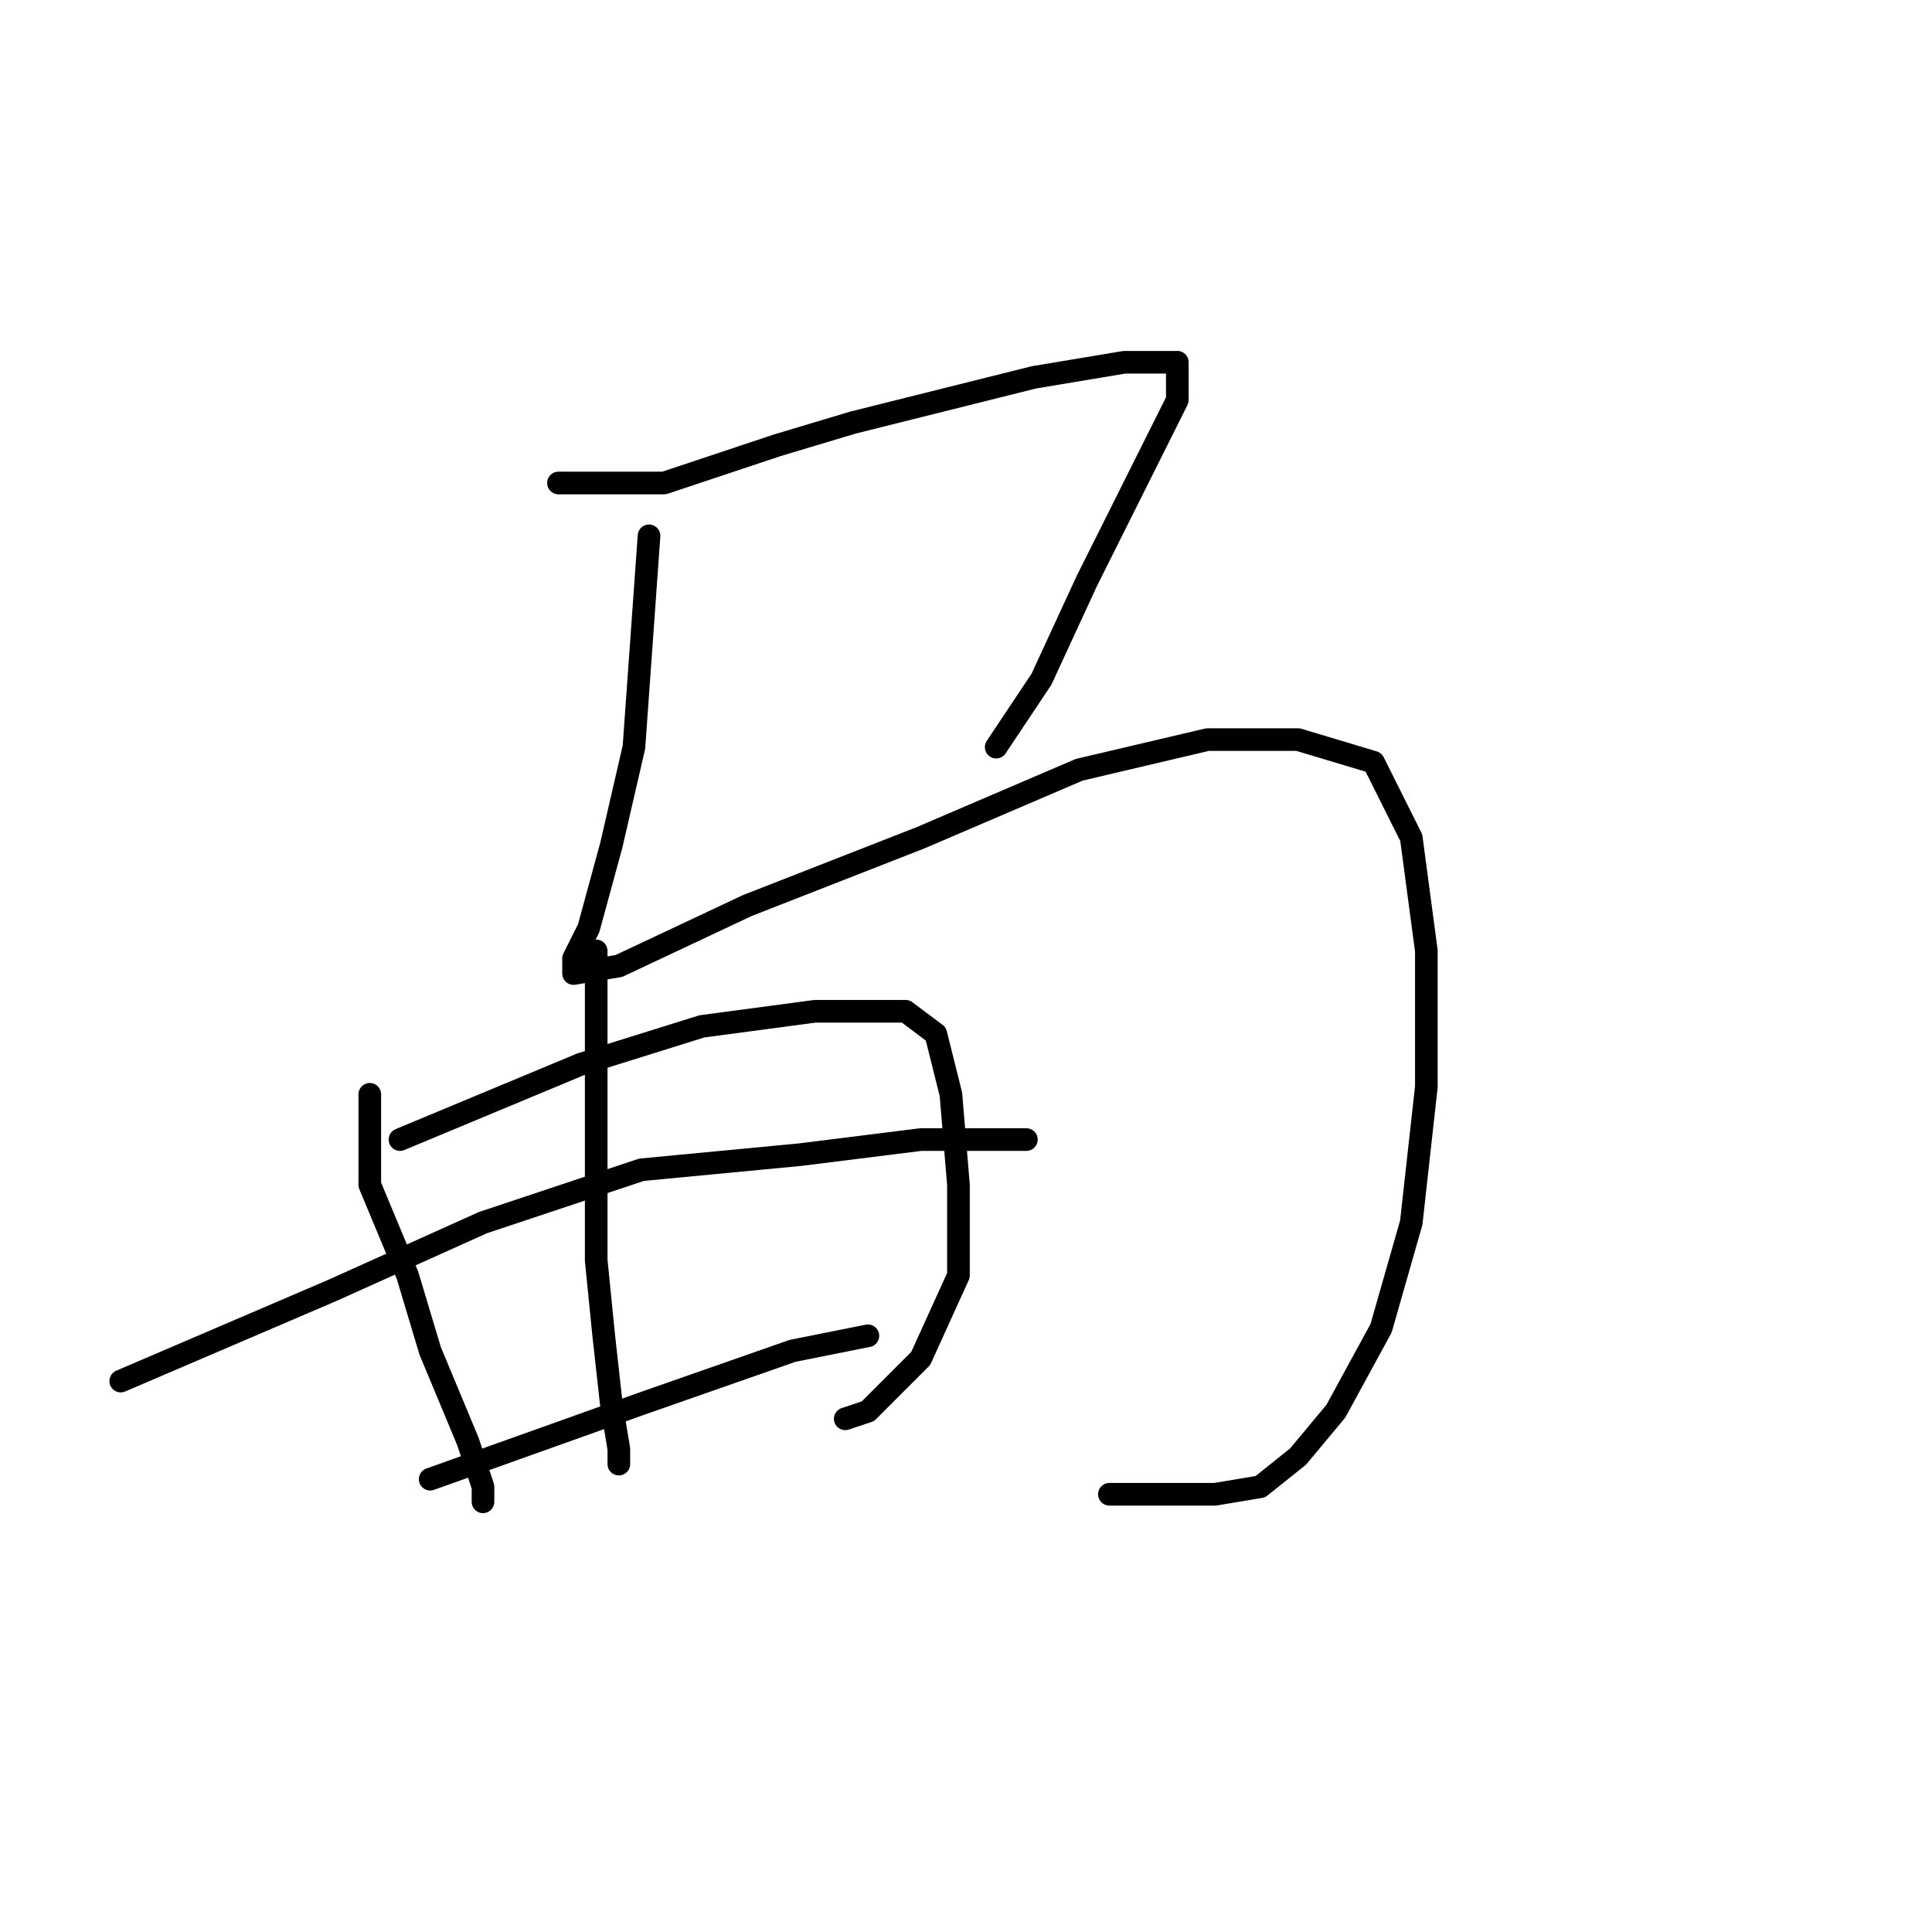 <?xml version="1.0" standalone="no"?>
    <svg width="256" height="256" xmlns="http://www.w3.org/2000/svg" version="1.1">
    <polyline stroke="black" stroke-width="3" stroke-linecap="round" fill="transparent" stroke-linejoin="round" points="74 64 81 64 88 64 103 59 113 56 137 50 149 48 155 48 156 48 156 49 156 53 151 63 144 77 138 90 132 99 132 99 " />
        <polyline stroke="black" stroke-width="3" stroke-linecap="round" fill="transparent" stroke-linejoin="round" points="86 71 85 85 84 99 81 112 78 123 76 127 76 129 82 128 99 120 122 111 143 102 160 98 172 98 182 101 187 111 189 126 189 144 187 162 183 176 177 187 172 193 167 197 161 198 147 198 147 198 " />
        <polyline stroke="black" stroke-width="3" stroke-linecap="round" fill="transparent" stroke-linejoin="round" points="49 145 49 151 49 157 54 169 57 179 62 191 64 197 64 199 64 199 " />
        <polyline stroke="black" stroke-width="3" stroke-linecap="round" fill="transparent" stroke-linejoin="round" points="53 151 65 146 77 141 93 136 108 134 120 134 124 137 126 145 127 157 127 169 122 180 115 187 112 188 112 188 " />
        <polyline stroke="black" stroke-width="3" stroke-linecap="round" fill="transparent" stroke-linejoin="round" points="79 126 79 140 79 154 79 167 80 177 81 186 82 192 82 194 82 194 " />
        <polyline stroke="black" stroke-width="3" stroke-linecap="round" fill="transparent" stroke-linejoin="round" points="16 183 30 177 44 171 64 162 85 155 106 153 122 151 132 151 136 151 136 151 " />
        <polyline stroke="black" stroke-width="3" stroke-linecap="round" fill="transparent" stroke-linejoin="round" points="57 196 71 191 85 186 105 179 115 177 115 177 " />
        </svg>